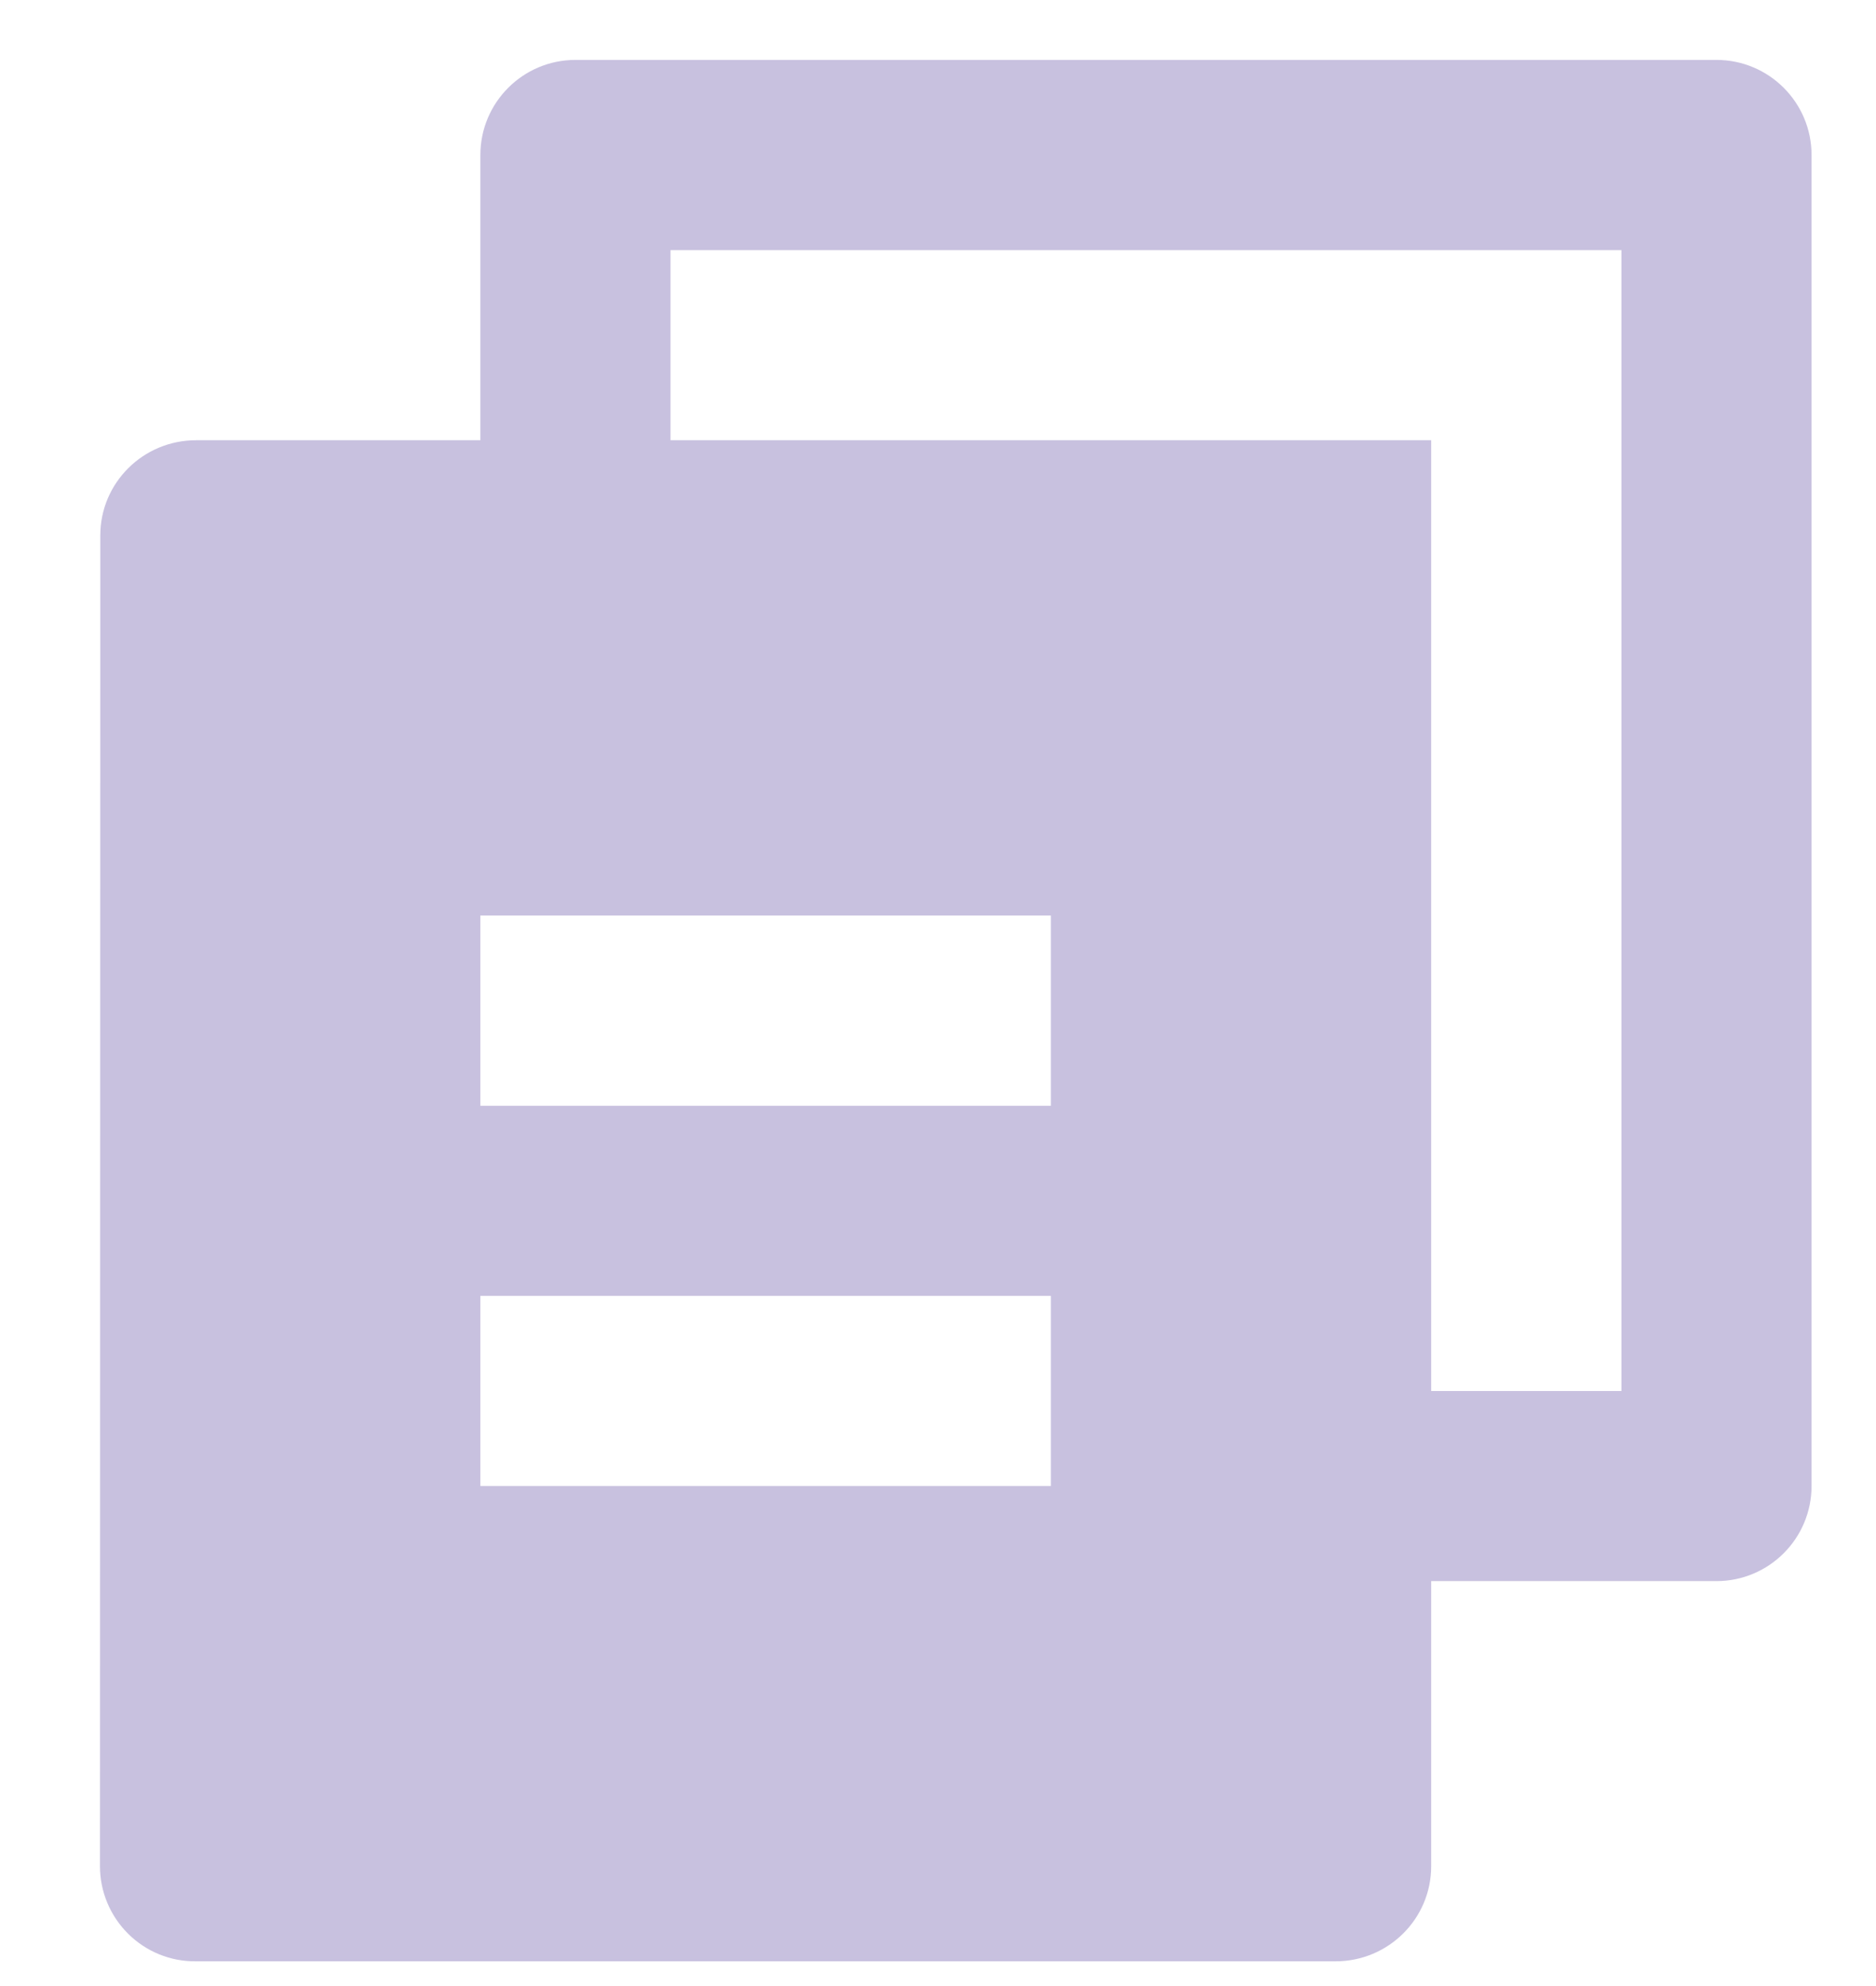 <svg width="17" height="18" viewBox="0 0 17 18" fill="none" xmlns="http://www.w3.org/2000/svg">
<path d="M4.353 3.99V1.405C4.353 0.929 4.739 0.543 5.215 0.543H15.554C16.03 0.543 16.416 0.929 16.416 1.405V13.468C16.416 13.944 16.03 14.33 15.554 14.33H12.969V16.915C12.969 17.39 12.582 17.776 12.102 17.776H1.774C1.544 17.778 1.324 17.688 1.161 17.526C0.998 17.364 0.906 17.144 0.906 16.915L0.909 4.852C0.909 4.376 1.297 3.99 1.777 3.99H4.353ZM6.076 3.99H12.969V12.607H14.693V2.267H6.076V3.99ZM4.353 8.298V10.022H9.523V8.298H4.353ZM4.353 11.745V13.468H9.523V11.745H4.353Z" fill="#C8C1DF"/>
</svg>
